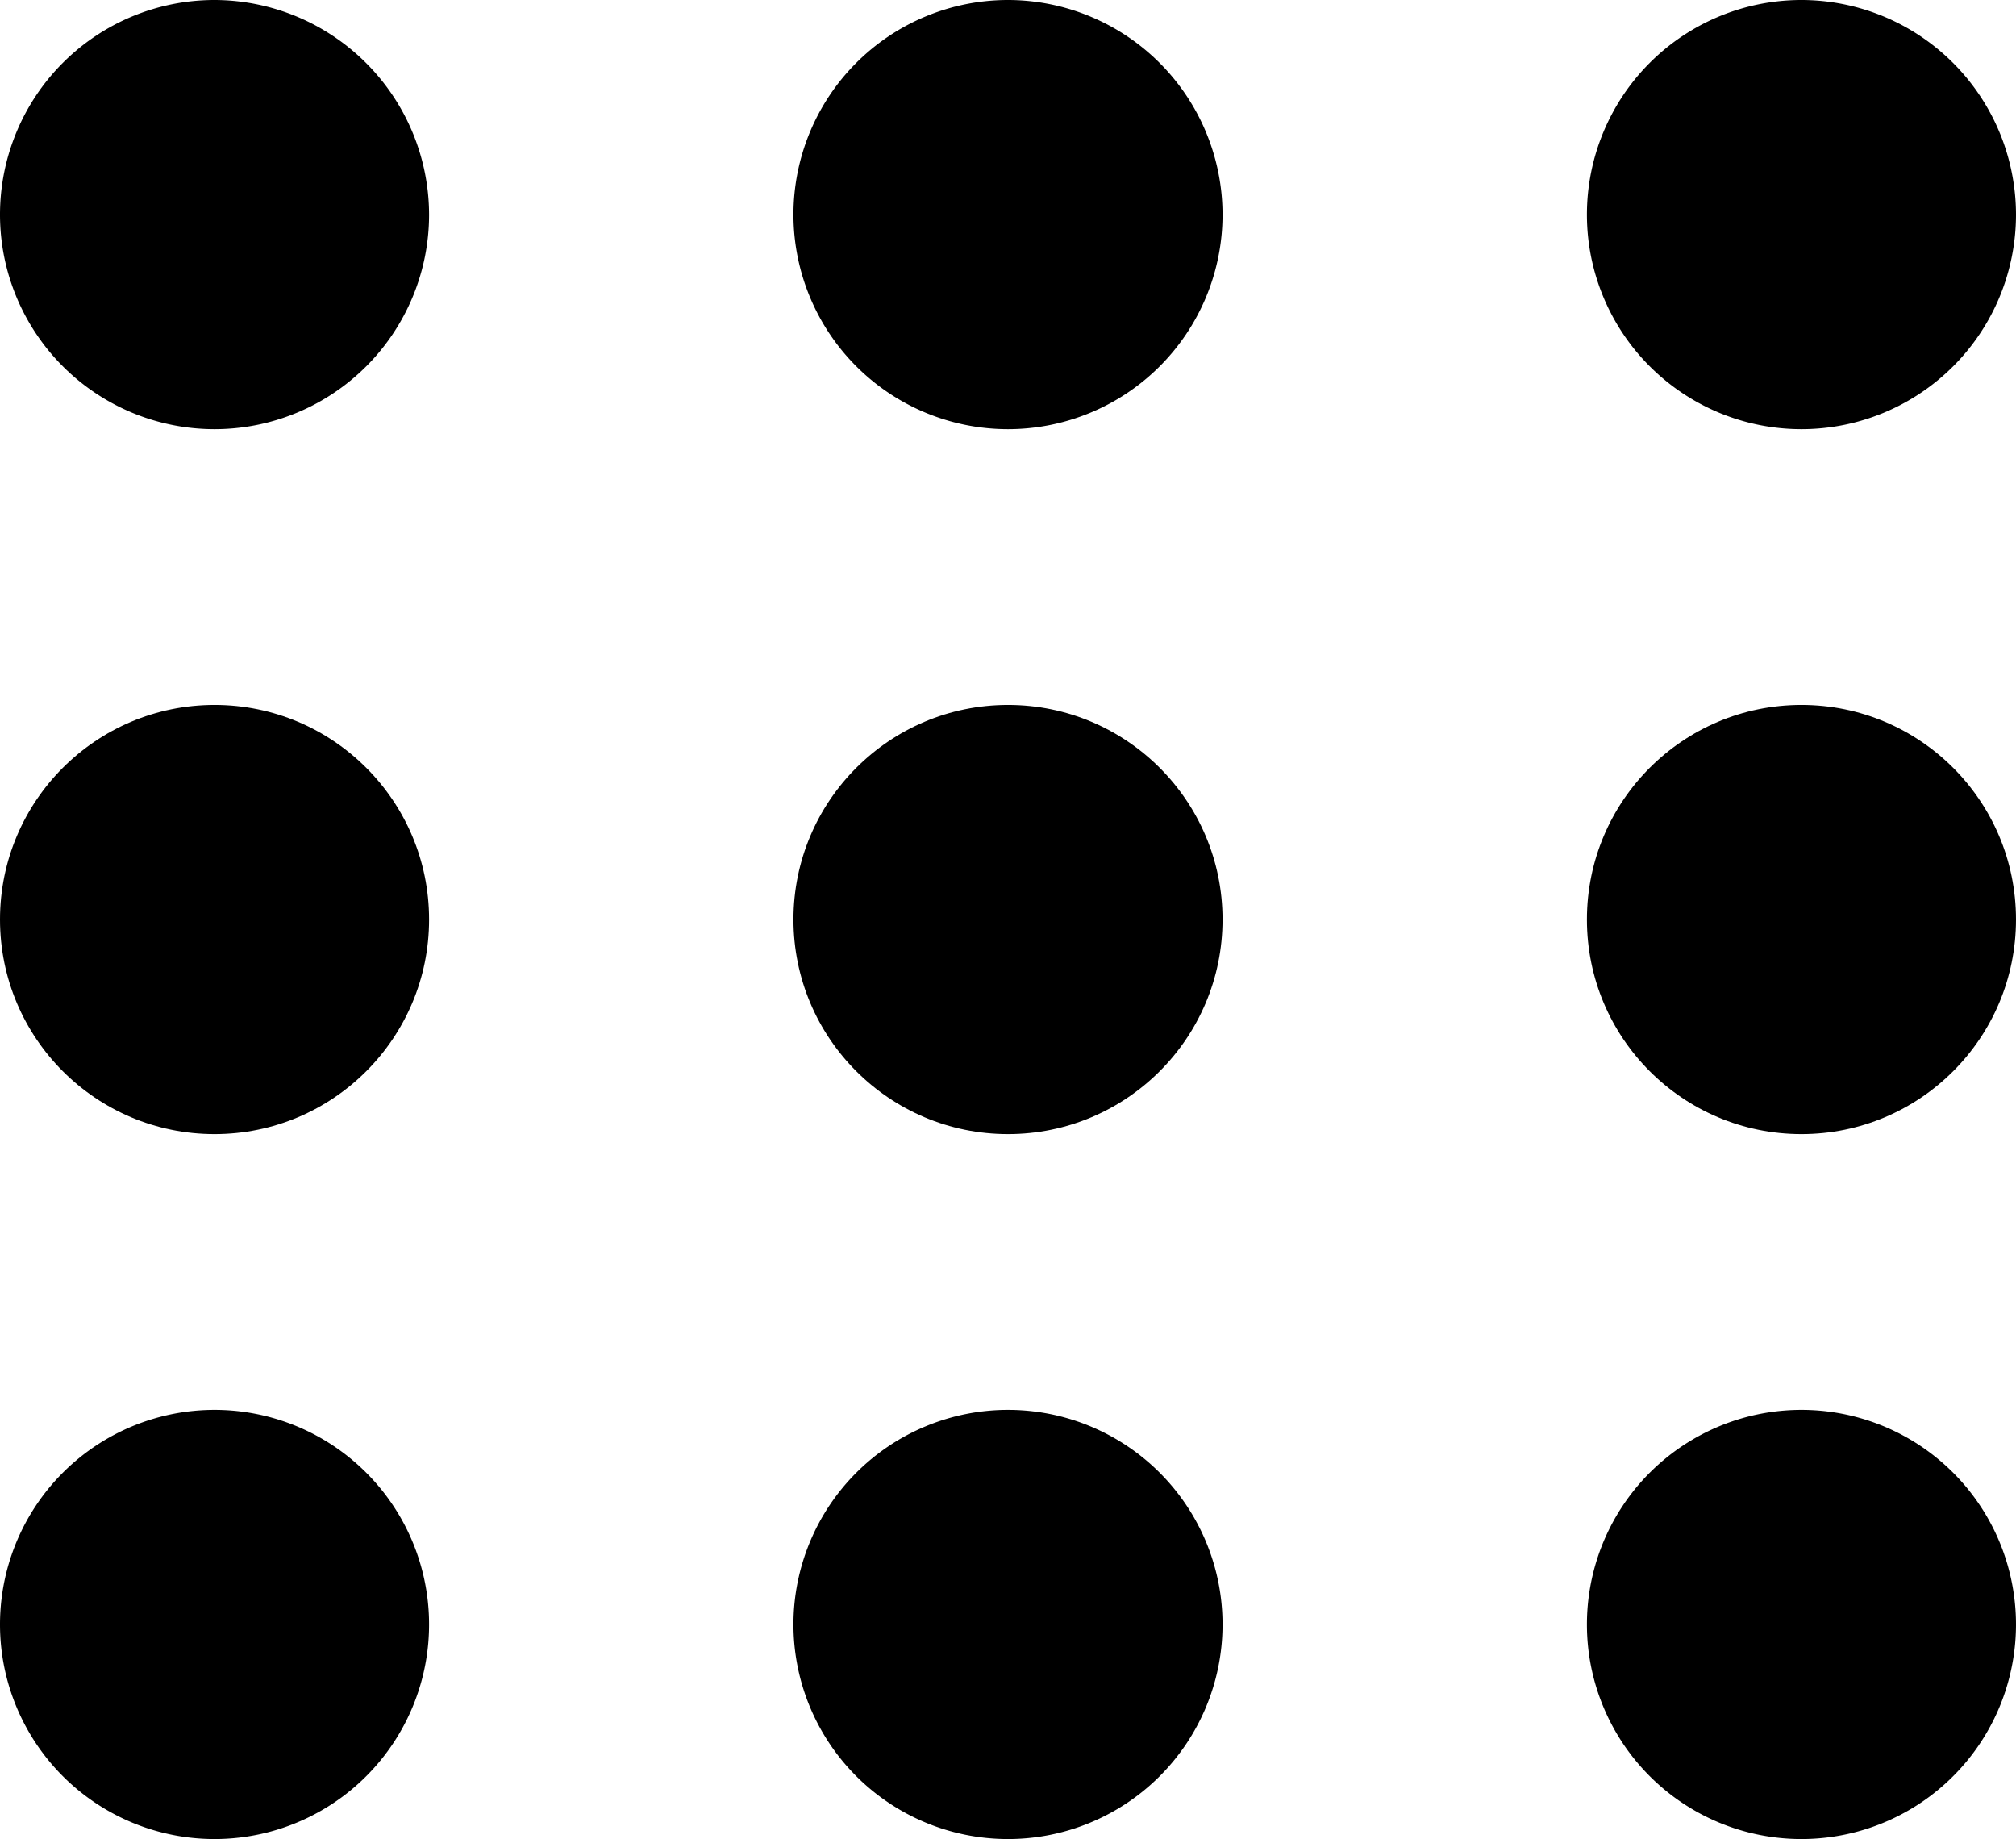 <svg id="Layer_1" data-name="Layer 1" xmlns="http://www.w3.org/2000/svg" viewBox="0 0 73.2 66.76"><circle cx="36.6" cy="33.38" r="7.79"/><path d="M65.41,0A7.79,7.79,0,1,0,73.2,7.79,7.8,7.8,0,0,0,65.41,0Z"/><path d="M36.6,51.18A7.79,7.79,0,1,0,44.39,59,7.79,7.79,0,0,0,36.6,51.18Z"/><path d="M65.41,66.76A7.79,7.79,0,1,0,57.62,59,7.79,7.79,0,0,0,65.41,66.76Z"/><circle cx="65.41" cy="33.38" r="7.79"/><path d="M7.79,0a7.79,7.79,0,1,0,7.79,7.79A7.81,7.81,0,0,0,7.79,0Z"/><circle cx="7.79" cy="33.38" r="7.79"/><path d="M7.79,66.76A7.79,7.79,0,1,0,0,59,7.79,7.79,0,0,0,7.79,66.76Z"/><path d="M36.6,0a7.79,7.79,0,1,0,7.79,7.79A7.8,7.8,0,0,0,36.6,0Z"/></svg>